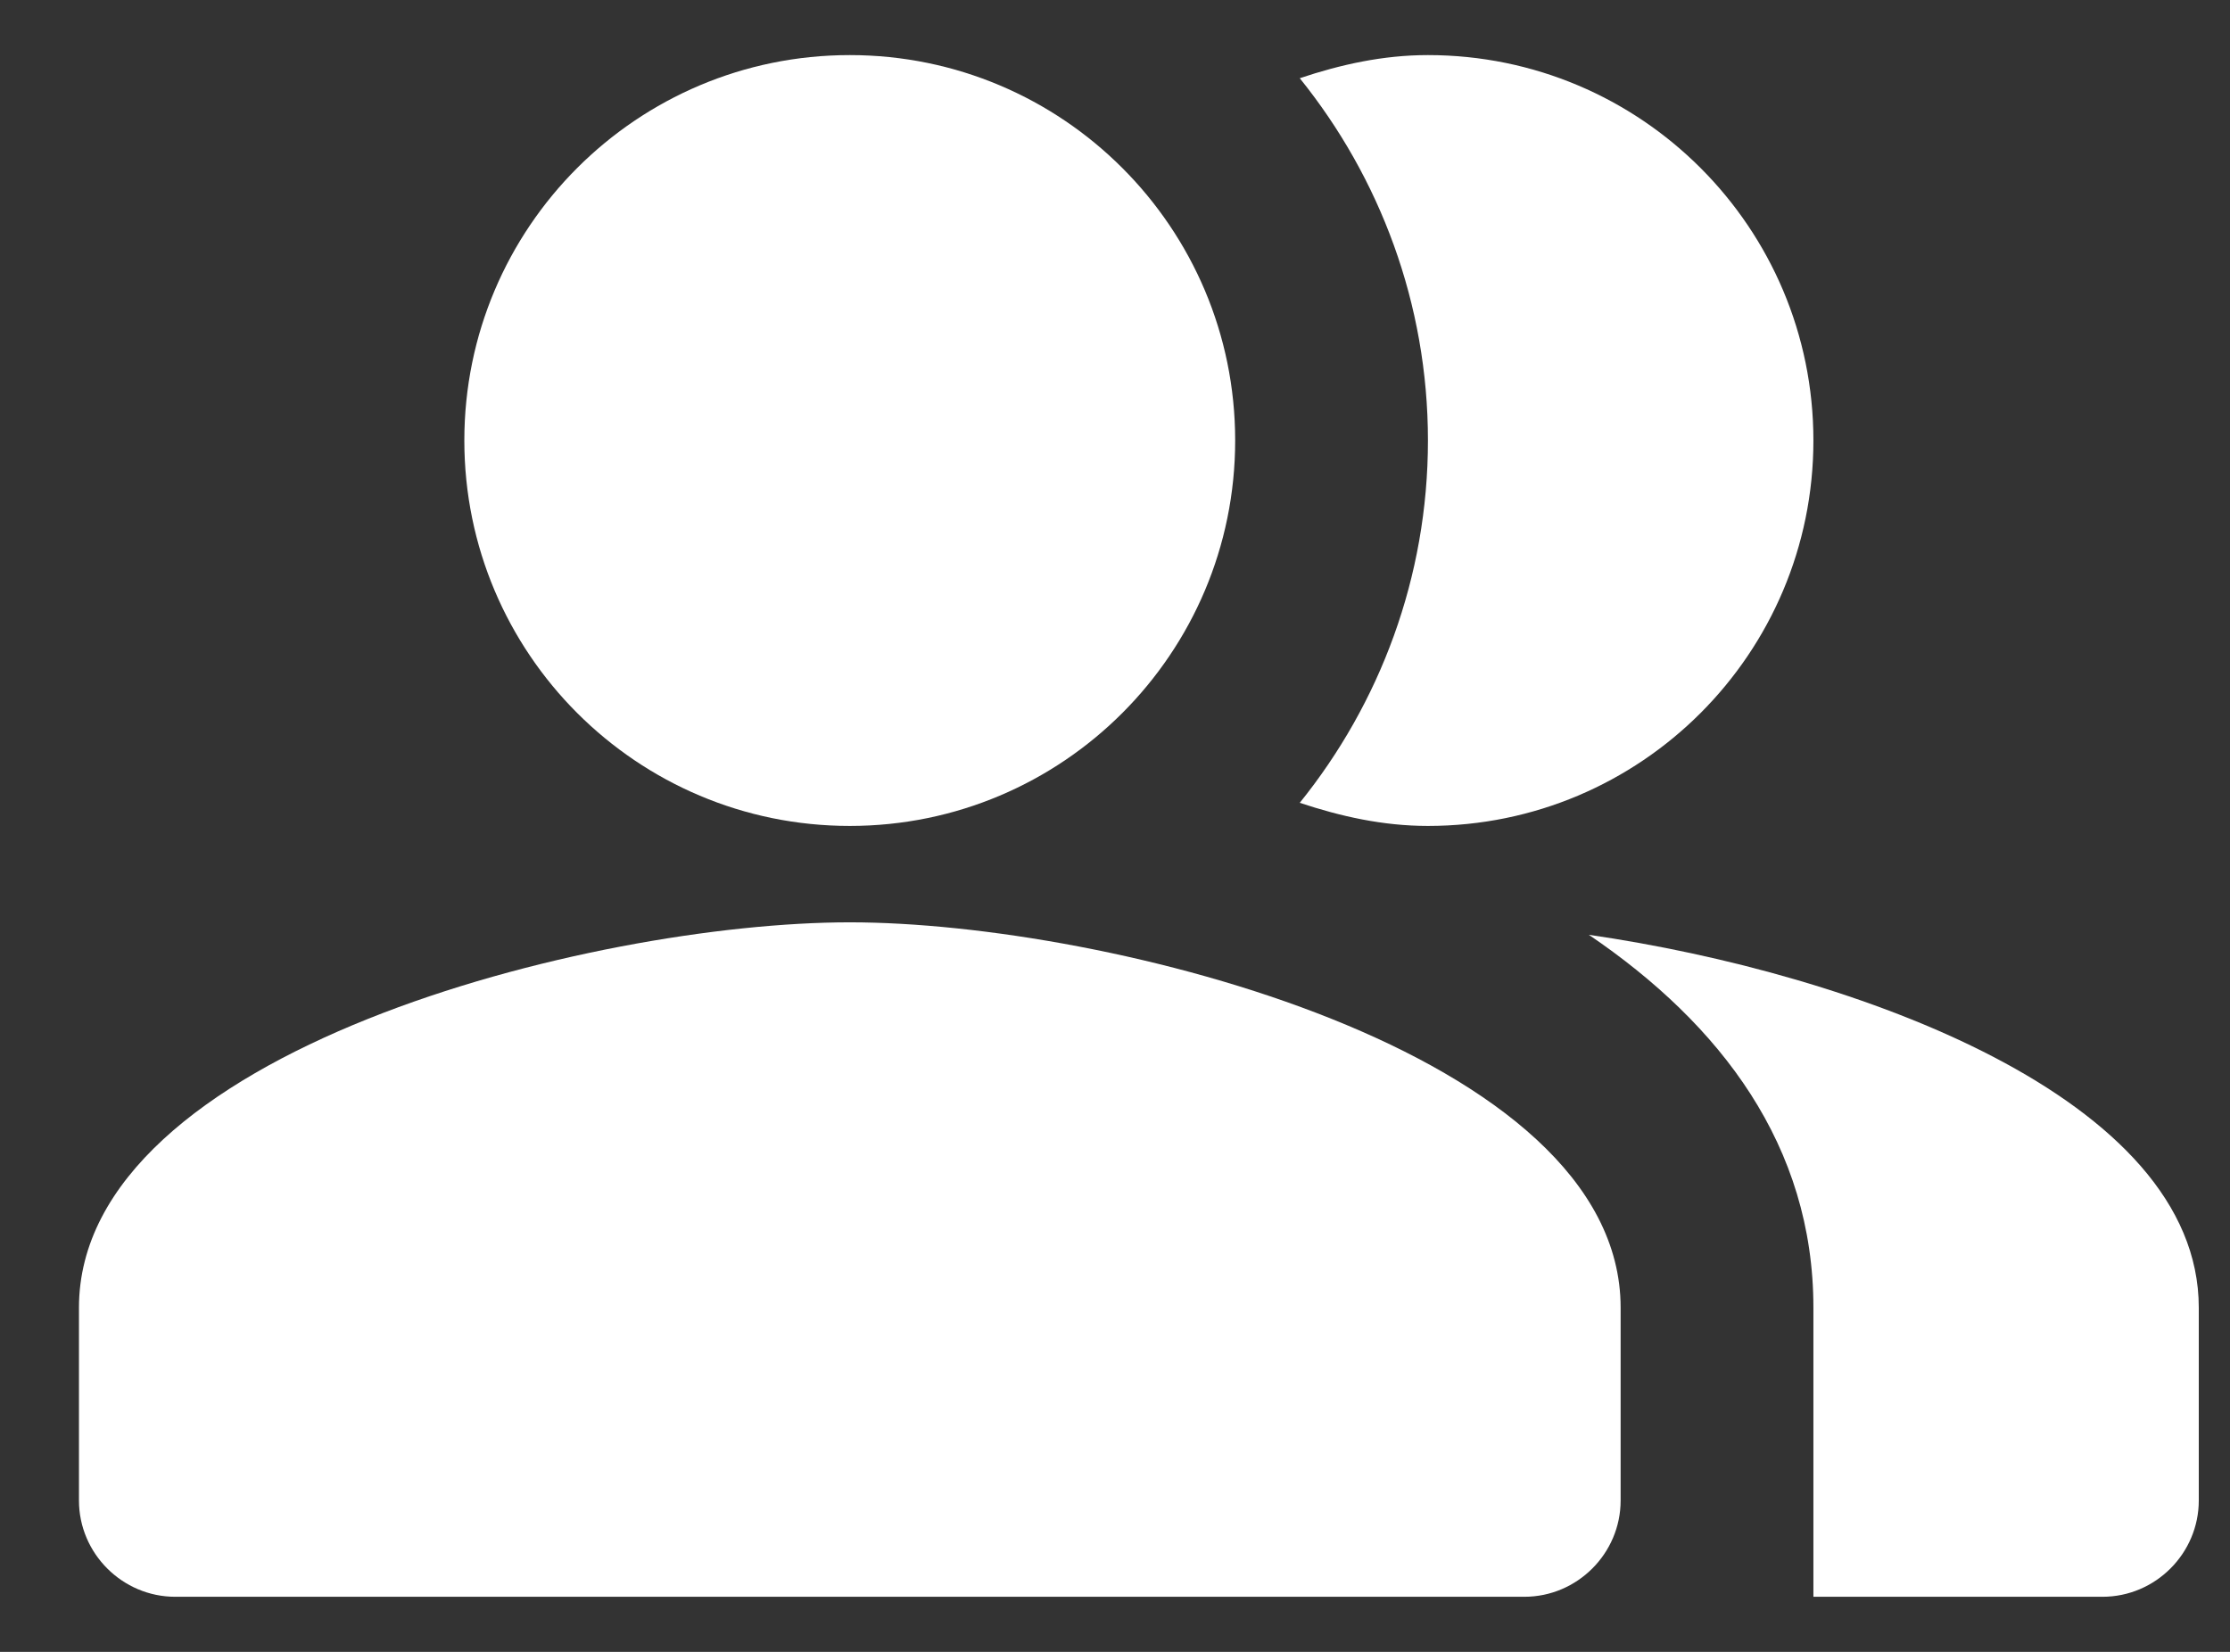 <svg width="27" height="20" viewBox="0 0 27 20" fill="none" xmlns="http://www.w3.org/2000/svg">
<rect x="0" y="0" width="27" height="20" fill="#333333" stroke="none"/>
<g id="Group">
<g id="Group_2">
<g id="Group_3">
<path id="Vector" fill-rule="evenodd" clip-rule="evenodd" d="M19.237 11.318C20.836 12.403 21.956 13.873 21.956 15.833V19.333H25.456C26.097 19.333 26.622 18.808 26.622 18.167V15.833C26.622 13.29 22.457 11.785 19.237 11.318Z" fill="white"/>
</g>
<g id="Group_4">
<path id="Vector_2" d="M10.289 10C12.866 10 14.955 7.911 14.955 5.333C14.955 2.756 12.866 0.667 10.289 0.667C7.711 0.667 5.622 2.756 5.622 5.333C5.622 7.911 7.711 10 10.289 10Z" fill="white"/>
</g>
<g id="Group_5">
<path id="Vector_3" fill-rule="evenodd" clip-rule="evenodd" d="M17.289 10C19.867 10 21.956 7.912 21.956 5.333C21.956 2.755 19.867 0.667 17.289 0.667C16.741 0.667 16.227 0.783 15.737 0.947C16.706 2.148 17.289 3.677 17.289 5.333C17.289 6.99 16.706 8.518 15.737 9.72C16.227 9.883 16.741 10 17.289 10Z" fill="white"/>
</g>
<g id="Group_6">
<path id="Vector_4" fill-rule="evenodd" clip-rule="evenodd" d="M10.289 11.167C7.174 11.167 0.956 12.73 0.956 15.833V18.167C0.956 18.808 1.481 19.333 2.122 19.333H18.456C19.097 19.333 19.622 18.808 19.622 18.167V15.833C19.622 12.73 13.404 11.167 10.289 11.167Z" fill="white"/>
</g>
</g>
</g>
</svg>
